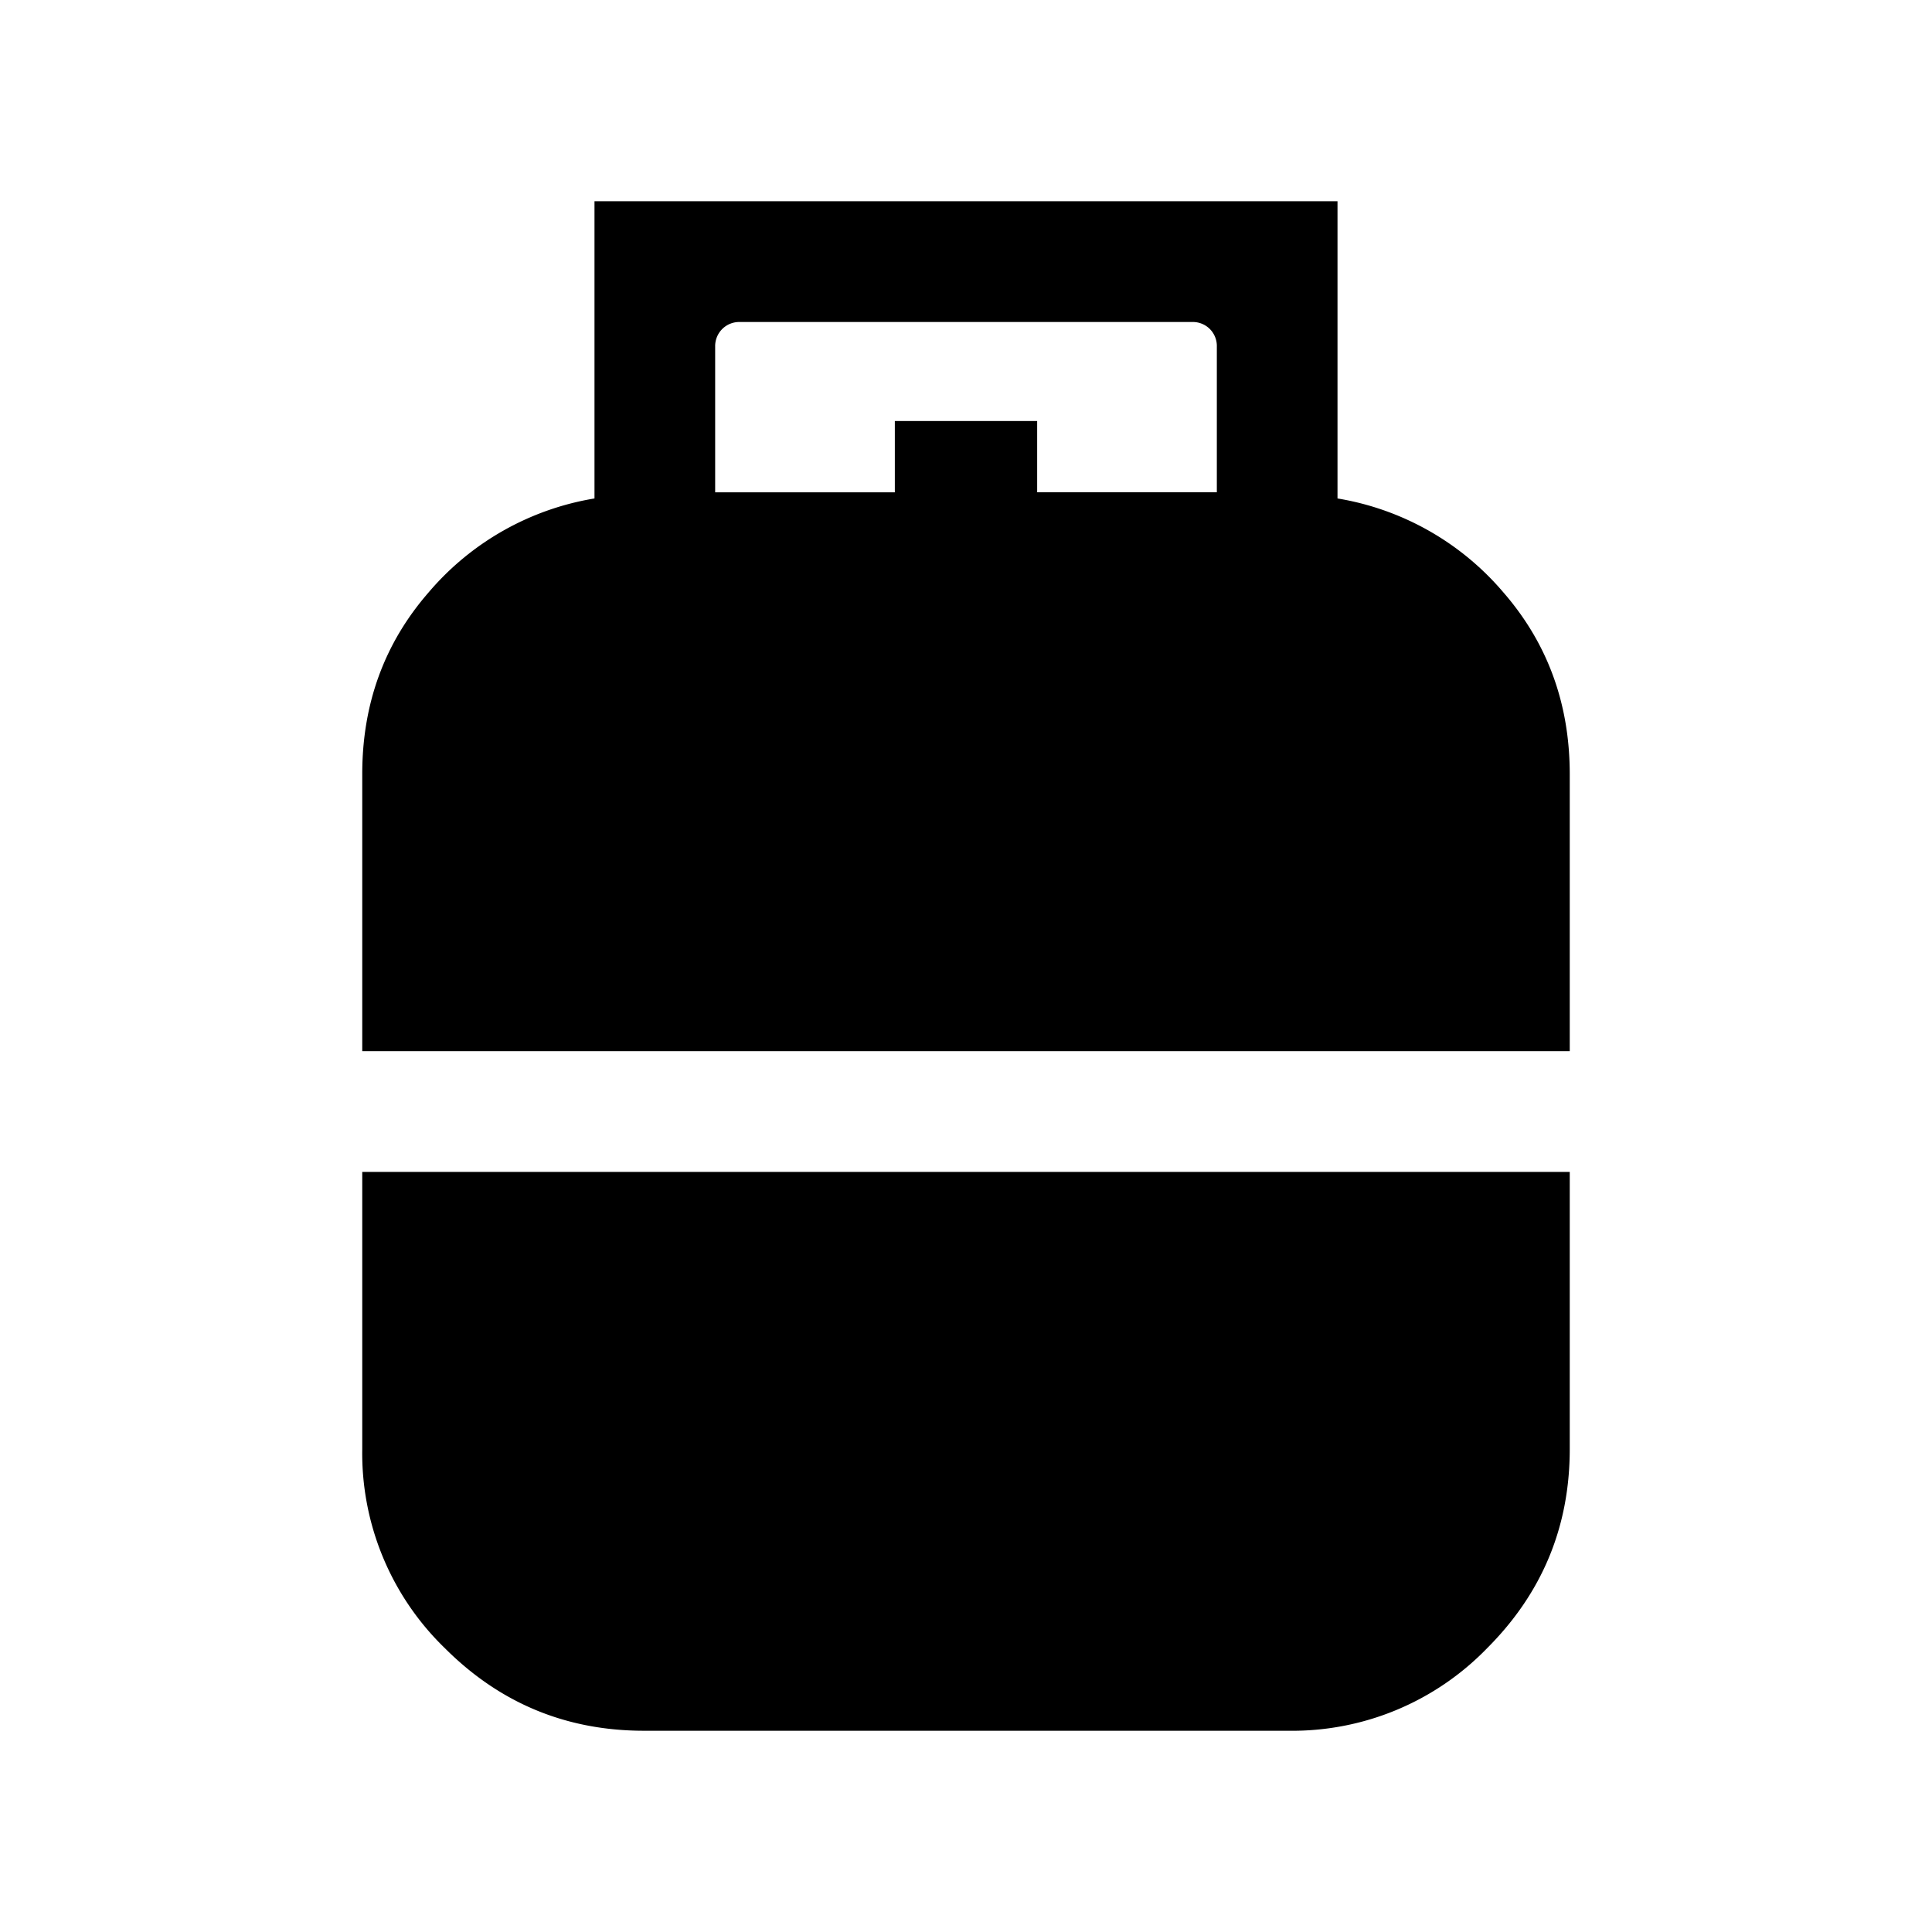 <svg xmlns="http://www.w3.org/2000/svg" width="24" height="24" viewBox="0 0 24 24" fill='currentColor'><path d="M4.5 13.058V9.615q0-1.31.826-2.258a3.44 3.44 0 0 1 2.059-1.165V2.5h9.23v3.692a3.44 3.44 0 0 1 2.059 1.165q.825.948.826 2.258v3.443zM8 21.5q-1.448 0-2.474-1.026A3.37 3.37 0 0 1 4.5 18v-3.442h15V18q0 1.448-1.026 2.474A3.37 3.37 0 0 1 16 21.5zm.884-15.384h2.232V5.23h1.768v.885h2.232V4.308a.3.3 0 0 0-.087-.221.3.3 0 0 0-.221-.087H9.192a.3.3 0 0 0-.22.087.3.3 0 0 0-.088.22z"/></svg>